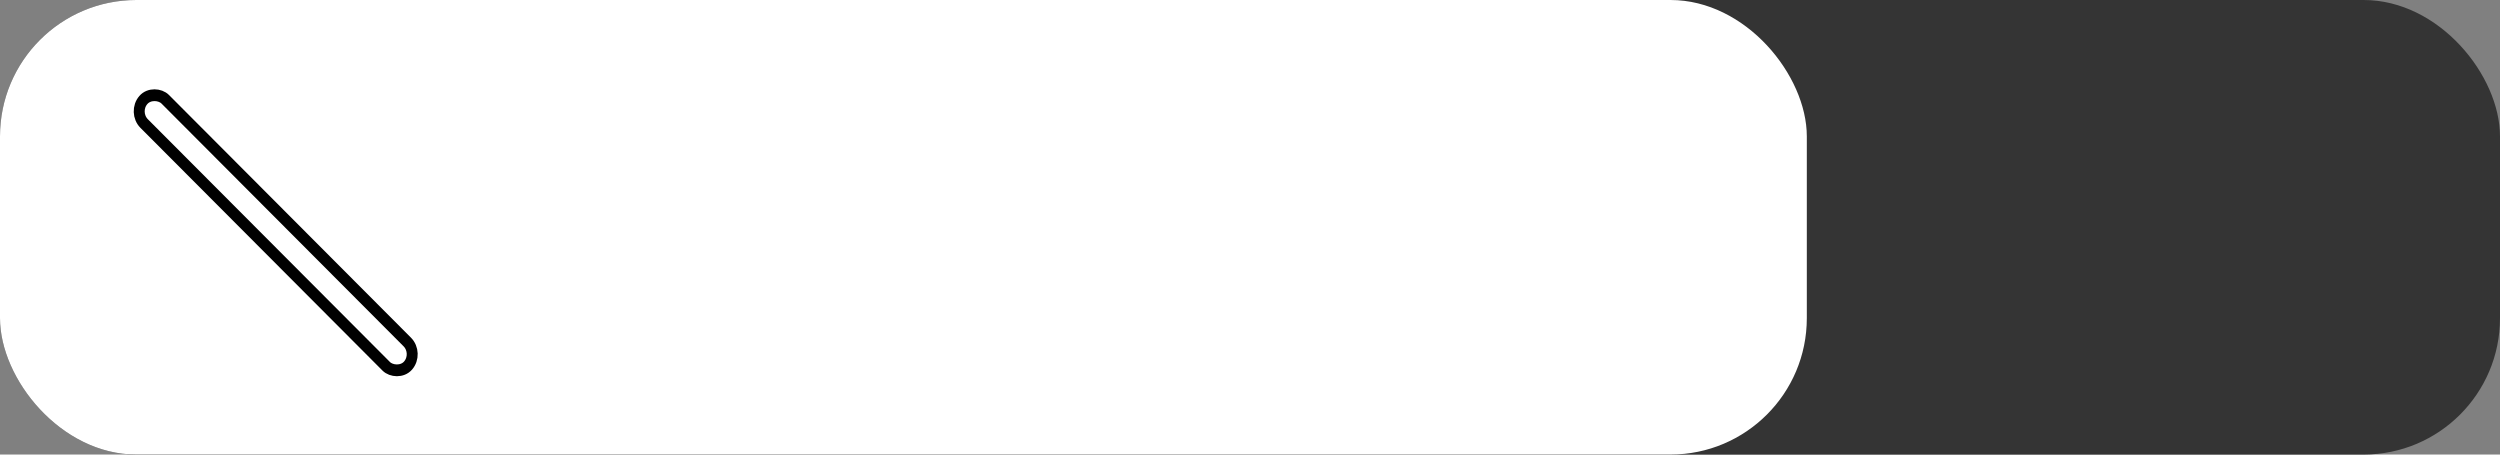 <svg width="220" height="40" viewBox="0 0 220 40" fill="none" xmlns="http://www.w3.org/2000/svg">
<rect x="0" y="0" width="220" height="40" fill="#808080" stroke="none"/>
<g id="volume2" clip-path="url(#clip0_316_4)">
<rect id="fullbar" width="220" height="40" rx="12" fill="#343434"/>
<rect id="bar" width="159" height="40" rx="12" fill="white"/>
<g id="fullvolume">
<path id="Speaker" d="M29.768 8C28.937 8 28.093 8.247 27.258 8.737L22.309 11.634C20.917 12.45 18.227 13.164 16.554 13.164C13.492 13.164 11 15.352 11 18.042V21.293C11 23.983 13.492 26.171 16.554 26.171C18.227 26.171 20.917 26.885 22.309 27.701L27.256 30.597C28.091 31.086 28.935 31.333 29.767 31.333C31.429 31.335 33.215 30.228 33.215 27.797V11.538C33.215 9.107 31.429 8 29.768 8ZM16.554 22.919C16.063 22.919 15.592 22.748 15.245 22.443C14.898 22.138 14.703 21.725 14.703 21.293V18.042C14.703 17.61 14.898 17.197 15.245 16.892C15.592 16.587 16.063 16.416 16.554 16.416C18.796 16.416 21.936 15.611 23.959 14.552V24.784C21.936 23.724 18.796 22.919 16.554 22.919ZM29.513 27.797L29.502 27.992L29.309 27.891L25.81 25.843V13.492L29.311 11.442L29.504 11.341L29.513 11.538V27.797Z" fill="white"/>
<path id="first" d="M39.141 15.141C38.969 14.99 38.765 14.871 38.54 14.79C38.316 14.708 38.075 14.666 37.832 14.667C37.589 14.667 37.348 14.709 37.124 14.791C36.899 14.873 36.695 14.993 36.524 15.144C36.352 15.296 36.216 15.475 36.123 15.672C36.031 15.87 35.983 16.081 35.983 16.295C35.984 16.508 36.032 16.719 36.125 16.917C36.219 17.114 36.355 17.293 36.527 17.444C37.166 18.004 37.518 18.749 37.518 19.543C37.518 20.338 37.166 21.084 36.526 21.646C36.178 21.951 35.983 22.365 35.983 22.796C35.983 23.227 36.178 23.641 36.526 23.945C36.873 24.25 37.343 24.422 37.834 24.422C38.325 24.422 38.796 24.25 39.143 23.945C40.484 22.77 41.22 21.206 41.22 19.543C41.22 17.879 40.484 16.317 39.141 15.141Z" fill="white"/>
<path id="third" d="M50.227 8.495C50.056 8.34 49.852 8.216 49.626 8.131C49.4 8.046 49.157 8.002 48.911 8C48.665 7.998 48.422 8.04 48.194 8.122C47.967 8.204 47.76 8.325 47.587 8.478C47.413 8.631 47.276 8.812 47.183 9.012C47.09 9.212 47.044 9.426 47.046 9.642C47.049 9.858 47.1 10.071 47.198 10.27C47.295 10.468 47.436 10.647 47.613 10.797C48.903 11.922 49.926 13.261 50.623 14.735C51.319 16.21 51.676 17.792 51.671 19.388C51.678 20.989 51.323 22.576 50.626 24.055C49.929 25.535 48.904 26.878 47.611 28.007C47.44 28.158 47.303 28.337 47.21 28.535C47.117 28.732 47.069 28.943 47.069 29.157C47.069 29.37 47.117 29.581 47.21 29.779C47.303 29.976 47.44 30.155 47.611 30.306C47.783 30.457 47.987 30.577 48.212 30.659C48.437 30.74 48.677 30.782 48.92 30.782C49.163 30.782 49.404 30.74 49.629 30.659C49.853 30.577 50.057 30.457 50.229 30.306C51.867 28.875 53.165 27.173 54.048 25.299C54.931 23.424 55.382 21.414 55.374 19.385C55.38 17.361 54.928 15.356 54.044 13.486C53.161 11.617 51.863 9.92 50.227 8.495Z" fill="white"/>
<path id="sec" d="M44.696 11.828C44.525 11.673 44.32 11.549 44.094 11.464C43.868 11.38 43.625 11.335 43.38 11.333C43.134 11.332 42.89 11.373 42.663 11.455C42.435 11.537 42.229 11.658 42.055 11.811C41.882 11.964 41.745 12.146 41.652 12.346C41.559 12.546 41.513 12.76 41.515 12.976C41.517 13.191 41.569 13.405 41.666 13.603C41.764 13.801 41.905 13.98 42.082 14.13C42.885 14.83 43.521 15.663 43.954 16.58C44.388 17.497 44.61 18.481 44.607 19.475C44.611 20.471 44.39 21.458 43.956 22.378C43.522 23.299 42.884 24.134 42.08 24.837C41.733 25.142 41.538 25.555 41.538 25.986C41.538 26.418 41.733 26.831 42.08 27.136C42.427 27.441 42.898 27.612 43.389 27.612C43.88 27.612 44.351 27.441 44.698 27.136C45.847 26.132 46.758 24.938 47.378 23.622C47.998 22.307 48.315 20.897 48.31 19.473C48.313 18.052 47.996 16.645 47.375 15.332C46.755 14.02 45.844 12.829 44.696 11.828Z" fill="white"/>
<rect id="cross" x="0.68" y="-0.024" width="2.829" height="33" rx="1.415" transform="matrix(0.655 -0.756 0.706 0.708 11.259 10.402)" fill="white" stroke="black" stroke-linejoin="round"/>
</g>
</g>
<defs>
<clipPath id="clip0_316_4">
<rect width="220" height="40" fill="white"/>
</clipPath>
</defs>
</svg>
